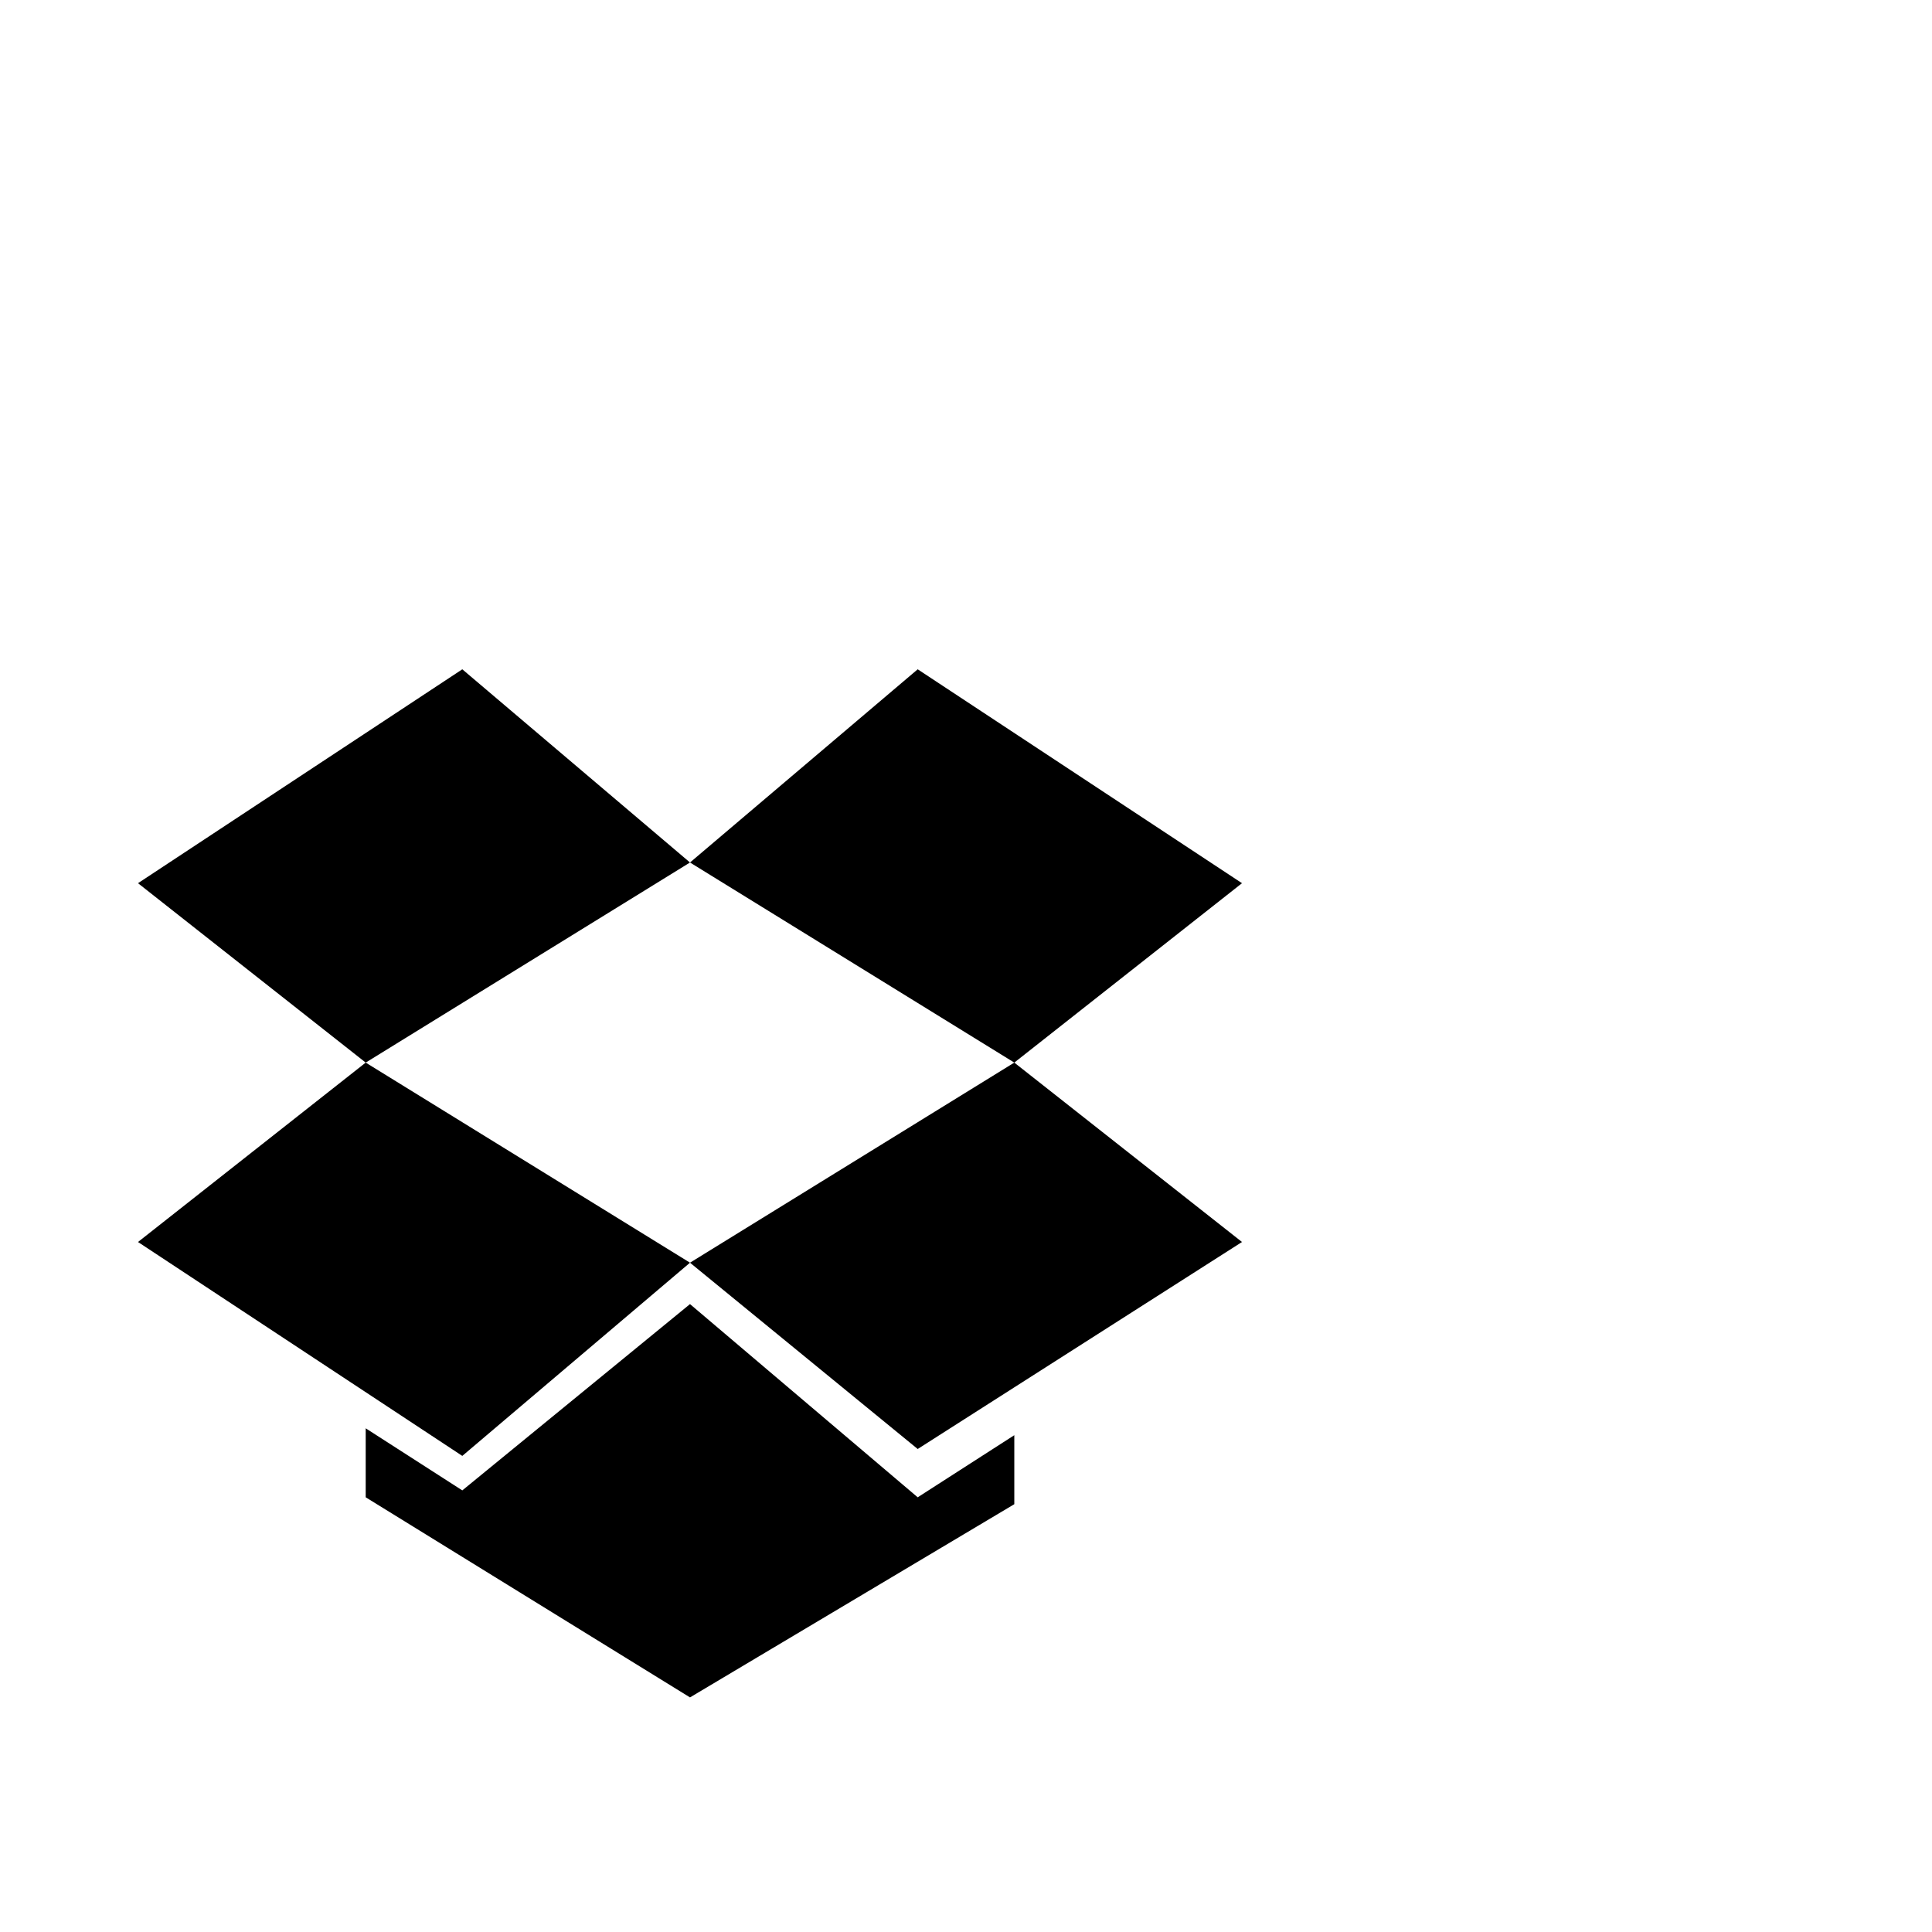 <svg width="64" height="64" viewBox="0 0 1792 1792" xmlns="http://www.w3.org/2000/svg"><path d="M128 1152l300.8 198.4L640 1171.2 339.2 985.6 128 1152zm300.8-531.2L128 819.2l211.2 166.4L640 800 428.8 620.8zM1152 819.2L851.2 620.8 640 800l300.8 185.6L1152 819.2zm-512 352L851.2 1344l300.8-192-211.2-166.4L640 1171.2zm0 38.4l-211.2 172.8-89.6-57.6v64L640 1574.4l300.8-179.2v-64l-89.6 57.6L640 1209.6z"/></svg>